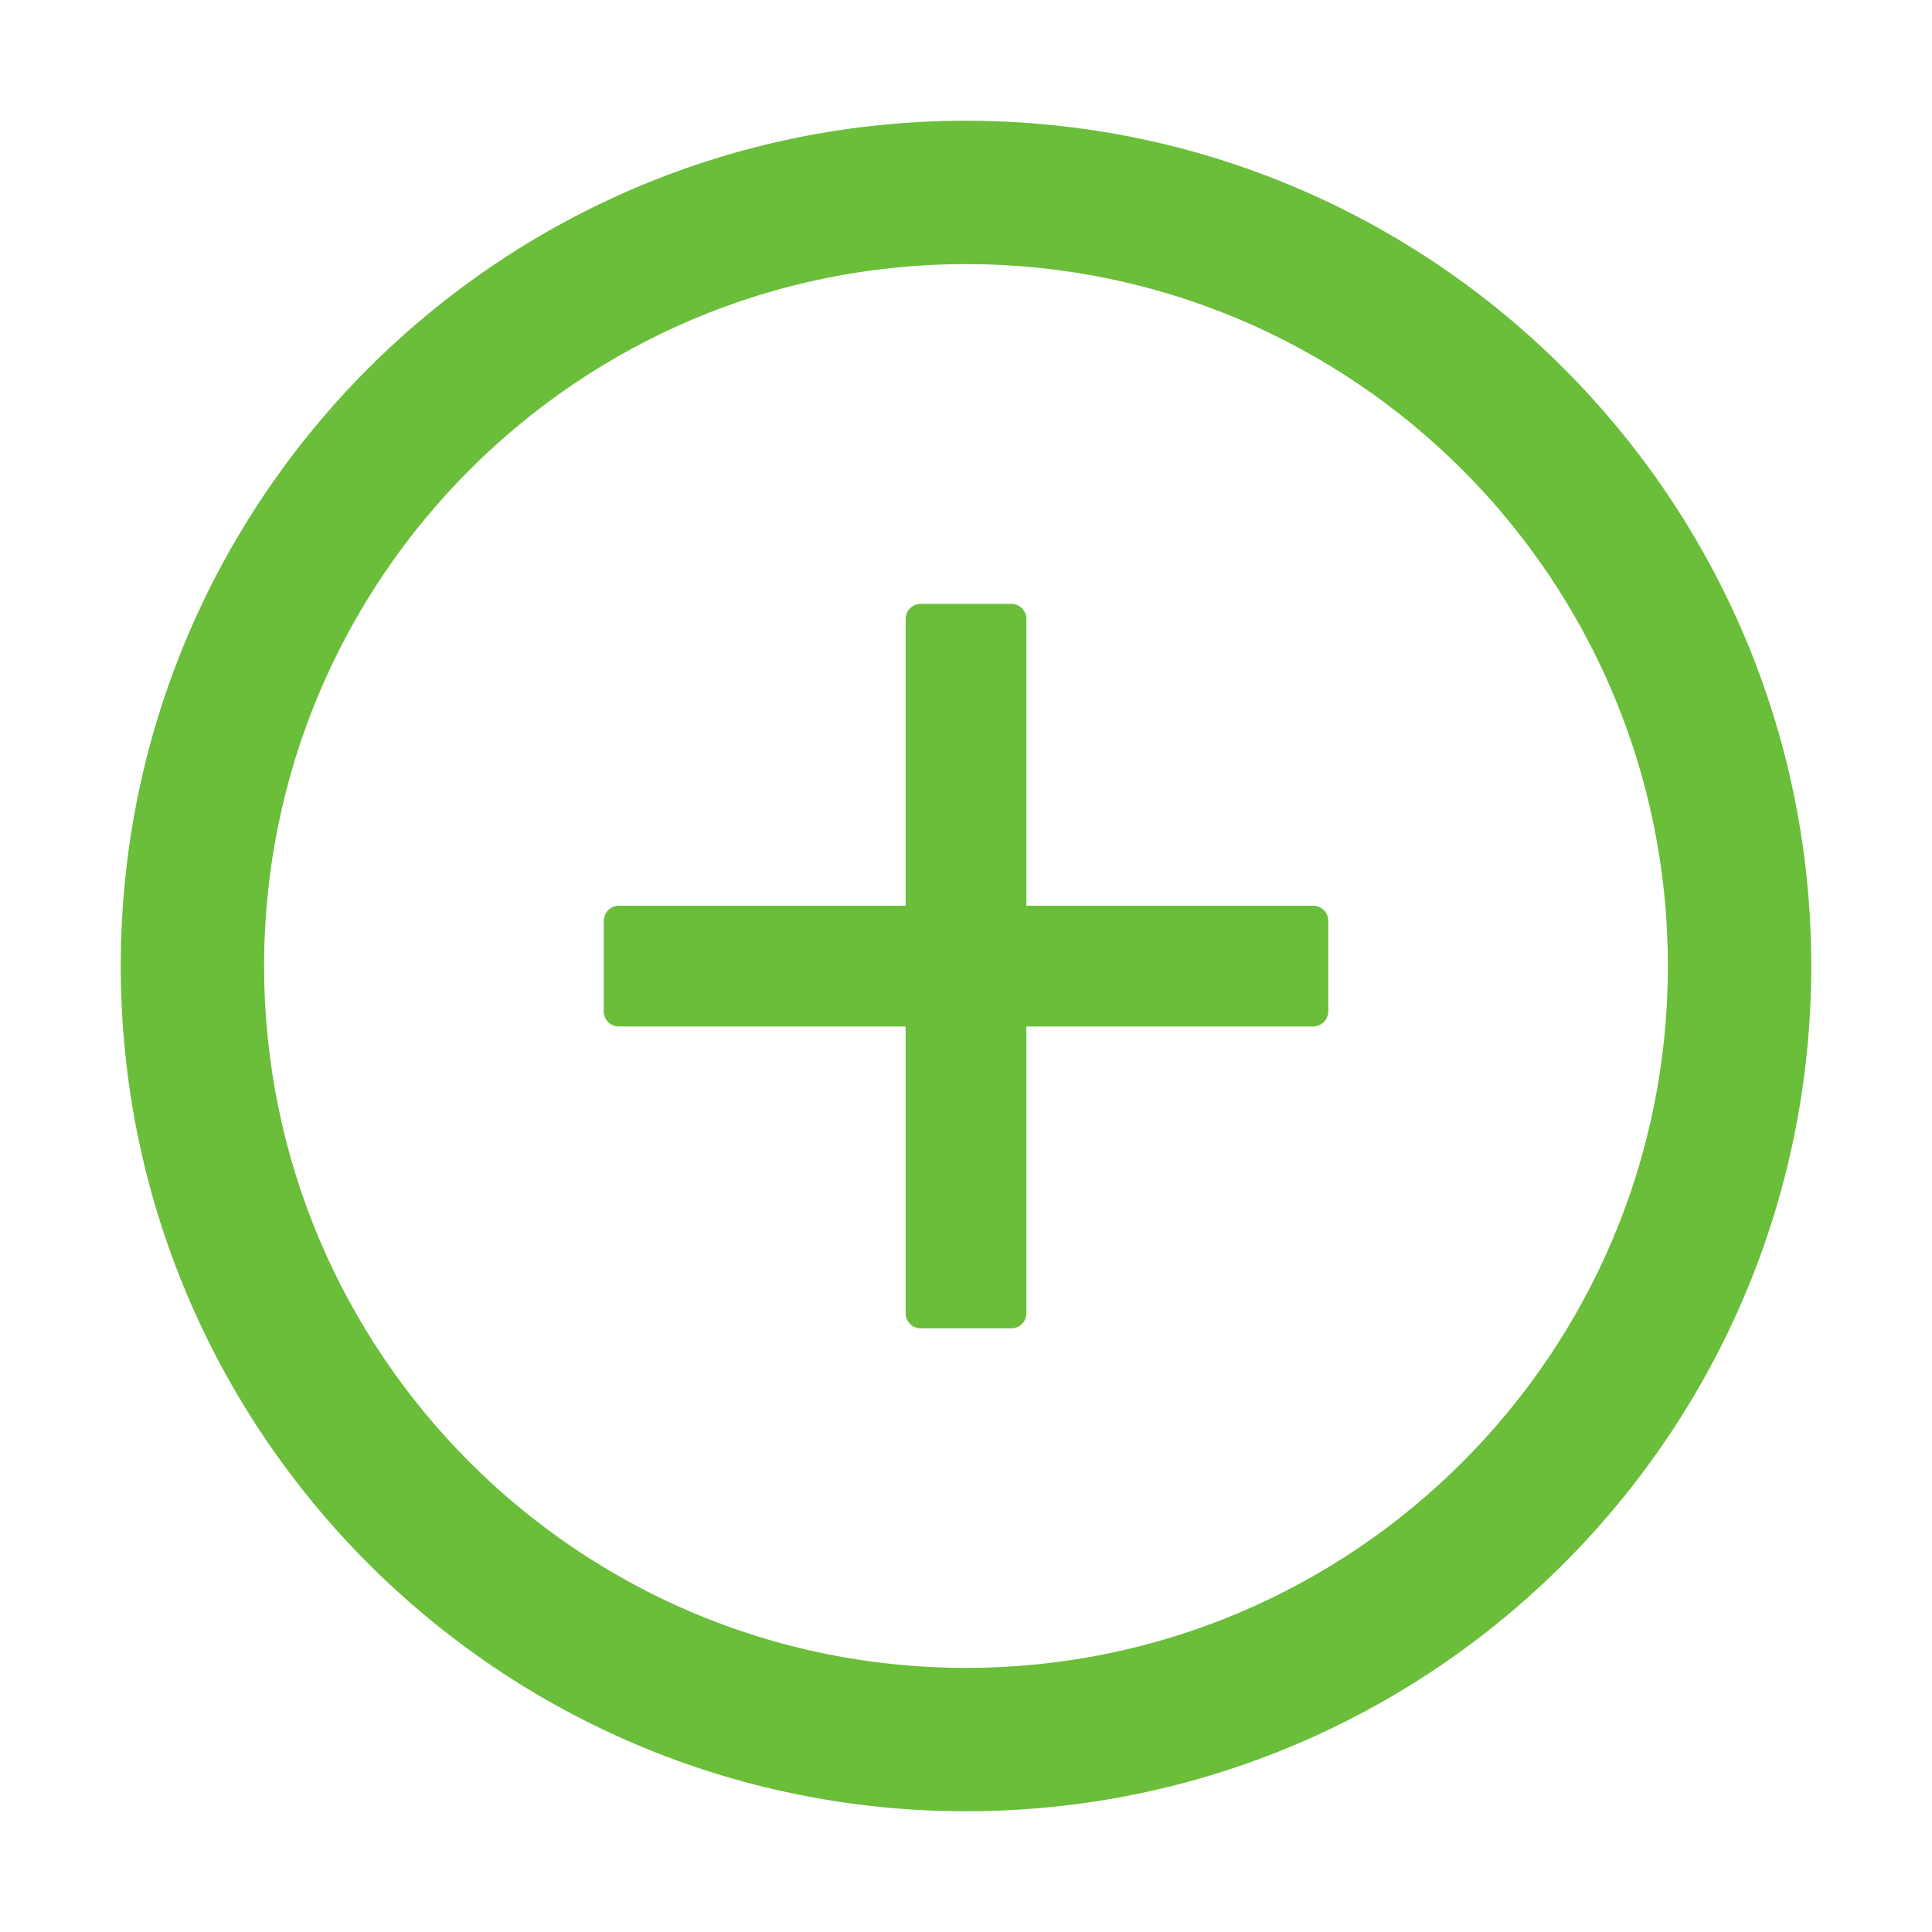 <svg width="20" height="20" viewBox="0 0 20 20" fill="none" xmlns="http://www.w3.org/2000/svg">
<g id="icon/PlusCircle">
<g id="Vector">
<path d="M13.594 9.376H10.625V6.407C10.625 6.321 10.555 6.251 10.469 6.251H9.531C9.445 6.251 9.375 6.321 9.375 6.407V9.376H6.406C6.32 9.376 6.25 9.446 6.25 9.532V10.47C6.25 10.556 6.32 10.626 6.406 10.626H9.375V13.595C9.375 13.681 9.445 13.751 9.531 13.751H10.469C10.555 13.751 10.625 13.681 10.625 13.595V10.626H13.594C13.68 10.626 13.75 10.556 13.75 10.47V9.532C13.75 9.446 13.68 9.376 13.594 9.376Z" fill="#6ABE39"/>
<path d="M10 1.25C5.168 1.25 1.25 5.168 1.25 10C1.25 14.832 5.168 18.75 10 18.75C14.832 18.75 18.75 14.832 18.75 10C18.75 5.168 14.832 1.25 10 1.25ZM10 17.266C5.988 17.266 2.734 14.012 2.734 10C2.734 5.988 5.988 2.734 10 2.734C14.012 2.734 17.266 5.988 17.266 10C17.266 14.012 14.012 17.266 10 17.266Z" fill="#6ABE39"/>
</g>
</g>
</svg>
